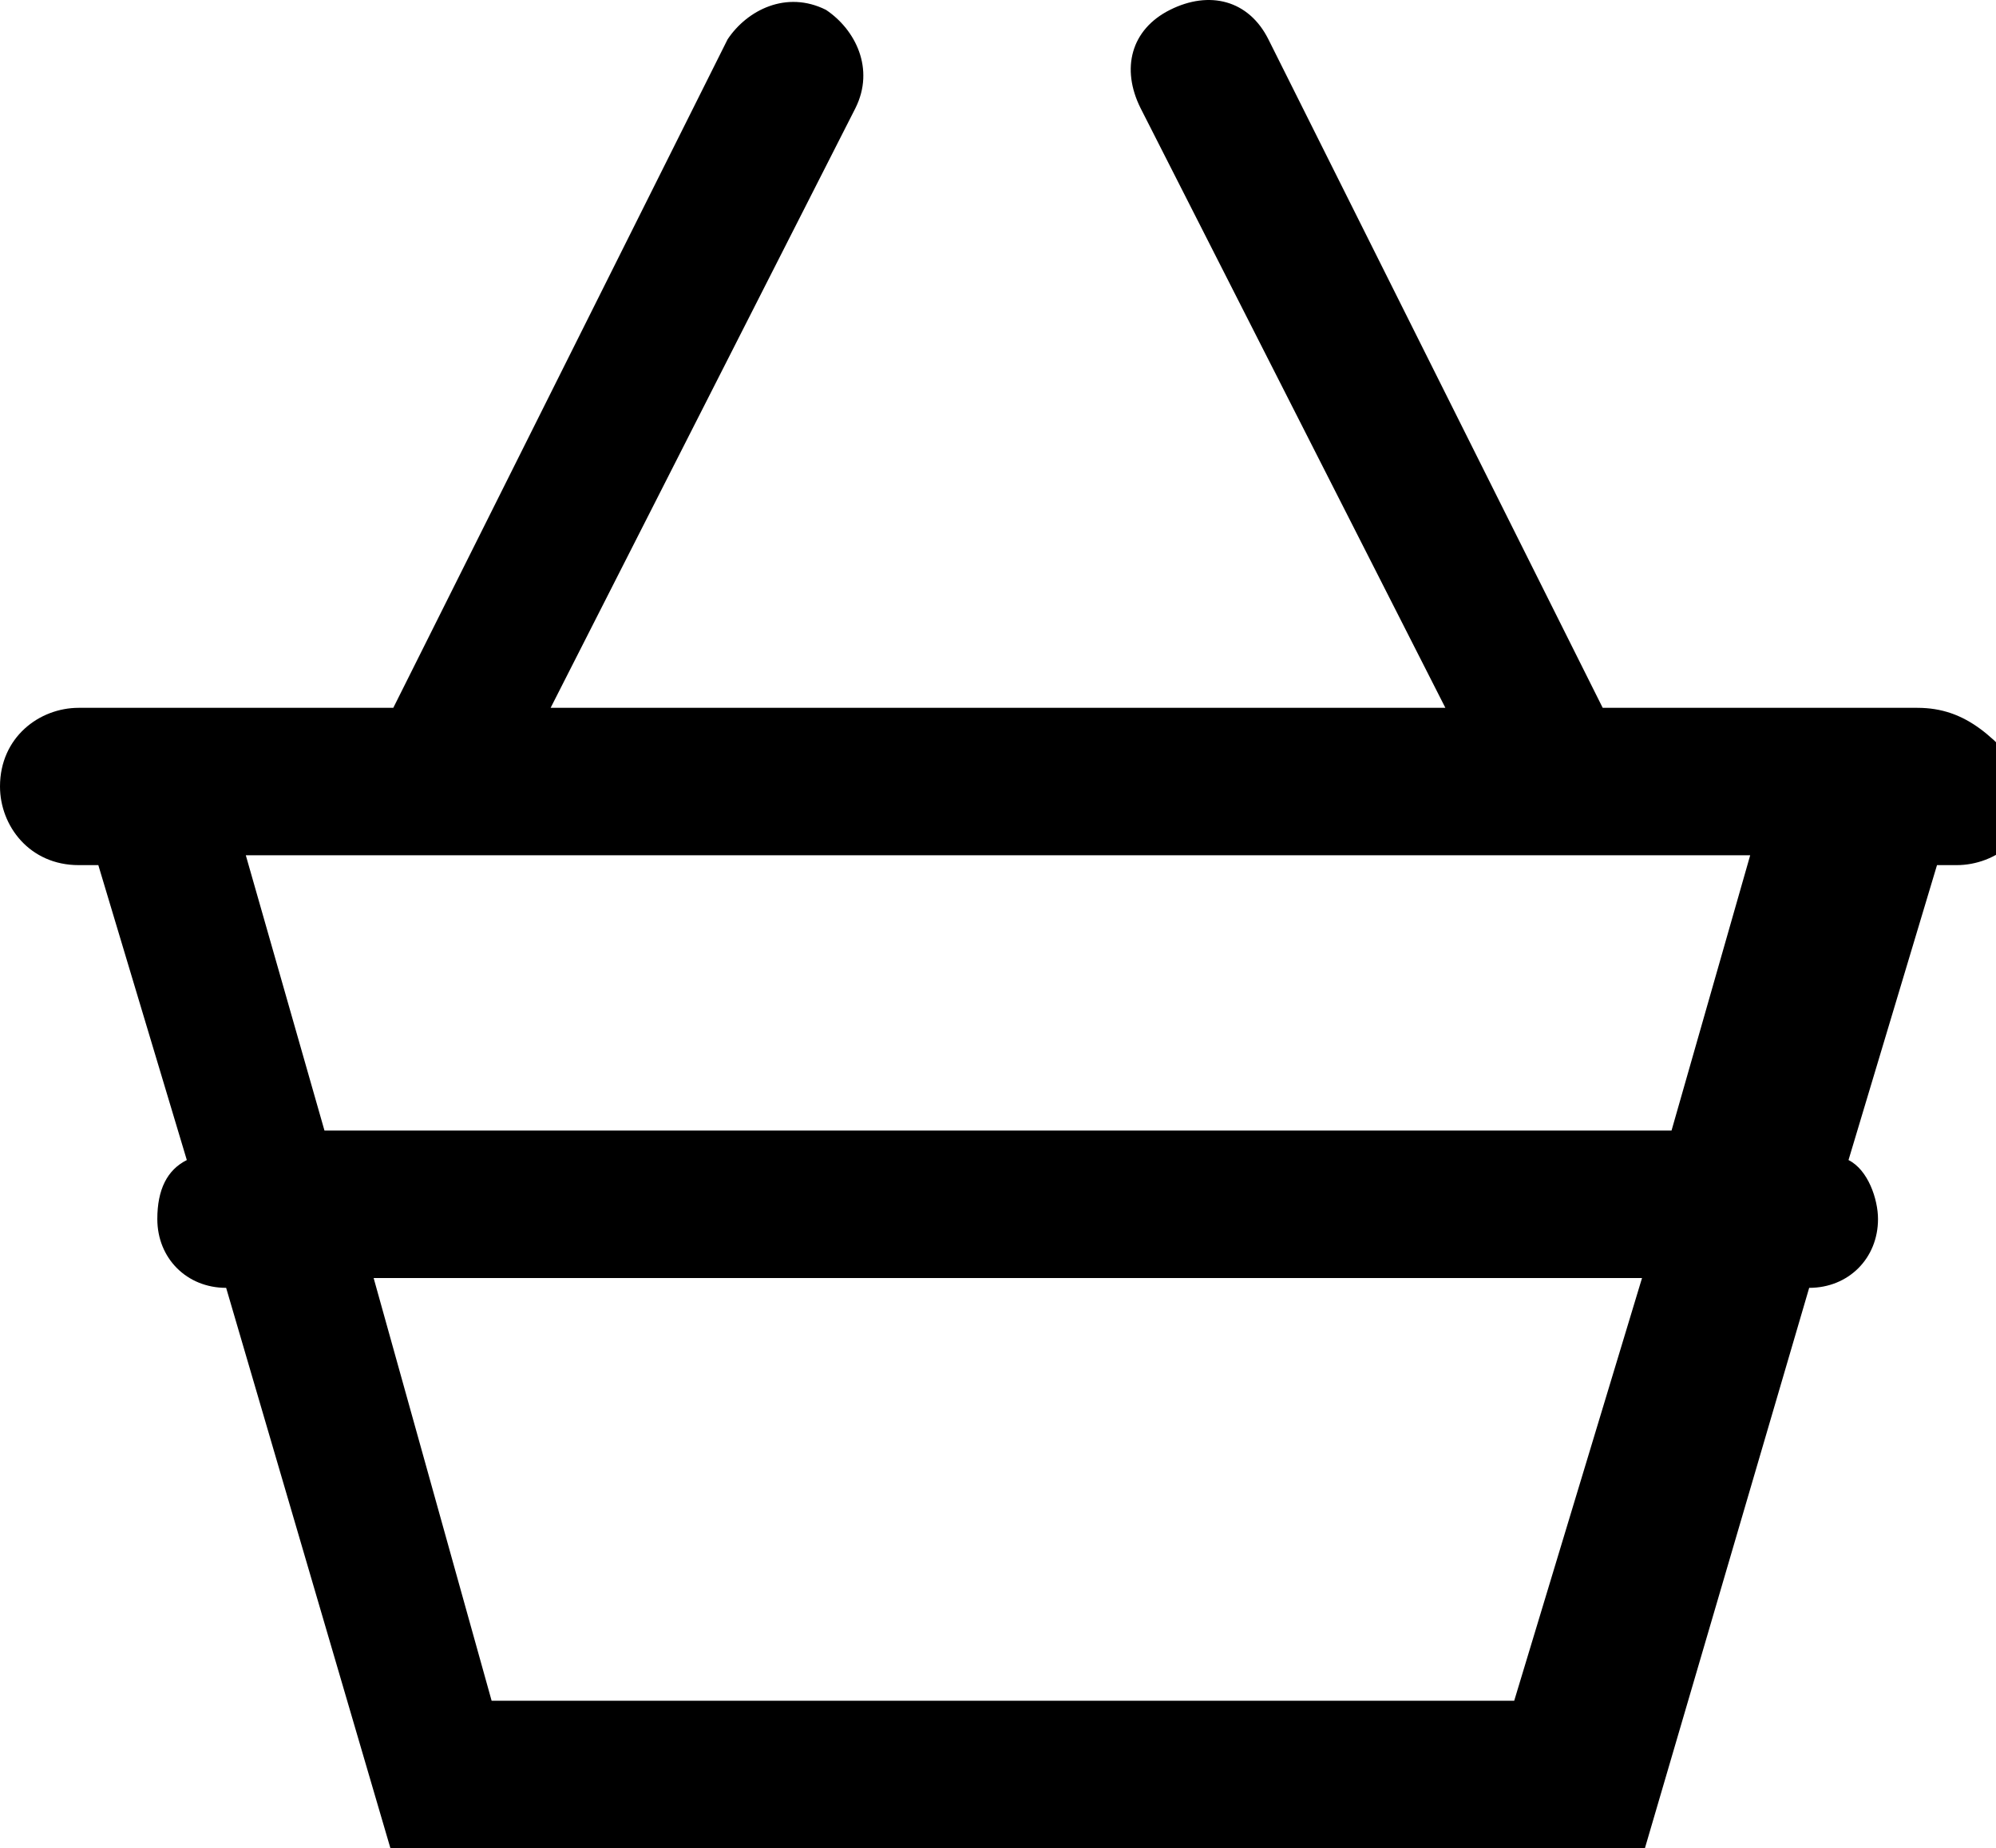<?xml version="1.0" encoding="utf-8"?>
<!-- Generator: Adobe Illustrator 21.0.0, SVG Export Plug-In . SVG Version: 6.00 Build 0)  -->
<svg version="1.1" id="Layer_1" xmlns="http://www.w3.org/2000/svg" xmlns:xlink="http://www.w3.org/1999/xlink" x="0px" y="0px"
	 viewBox="264.2 371 20.3 18.8" enable-background="new 264.2 371 20.3 18.8" xml:space="preserve">
<g>
	<polygon fill="none" points="269.1,388.3 279.6,388.3 280.8,384 267.9,384 	"/>
	<polygon fill="none" points="267.5,382.5 281.2,382.5 282,379.7 266.7,379.7 	"/>
	<path d="M283.7,378.2h-3.2l-3.4-6.8c-0.2-0.4-0.6-0.5-1-0.3c-0.4,0.2-0.5,0.6-0.3,1l3.1,6.1h-9.1l3.1-6.1
		c0.2-0.4,0-0.8-0.3-1c-0.4-0.2-0.8,0-1,0.3l-3.4,6.8H265c-0.4,0-0.8,0.3-0.8,0.8c0,0.4,0.3,0.8,0.8,0.8h0.2l0.9,3
		c-0.2,0.1-0.3,0.3-0.3,0.6c0,0.4,0.3,0.7,0.7,0.7l1.7,5.8h12.7l1.7-5.8c0.4,0,0.7-0.3,0.7-0.7c0-0.2-0.1-0.5-0.3-0.6l0.9-3h0.2
		c0.4,0,0.8-0.3,0.8-0.8C284.5,378.5,284.2,378.2,283.7,378.2z M279.6,388.3h-10.4l-1.2-4.3h12.9L279.6,388.3z M281.2,382.5h-13.7
		l-0.8-2.8H282L281.2,382.5z"/>
</g>
</svg>
